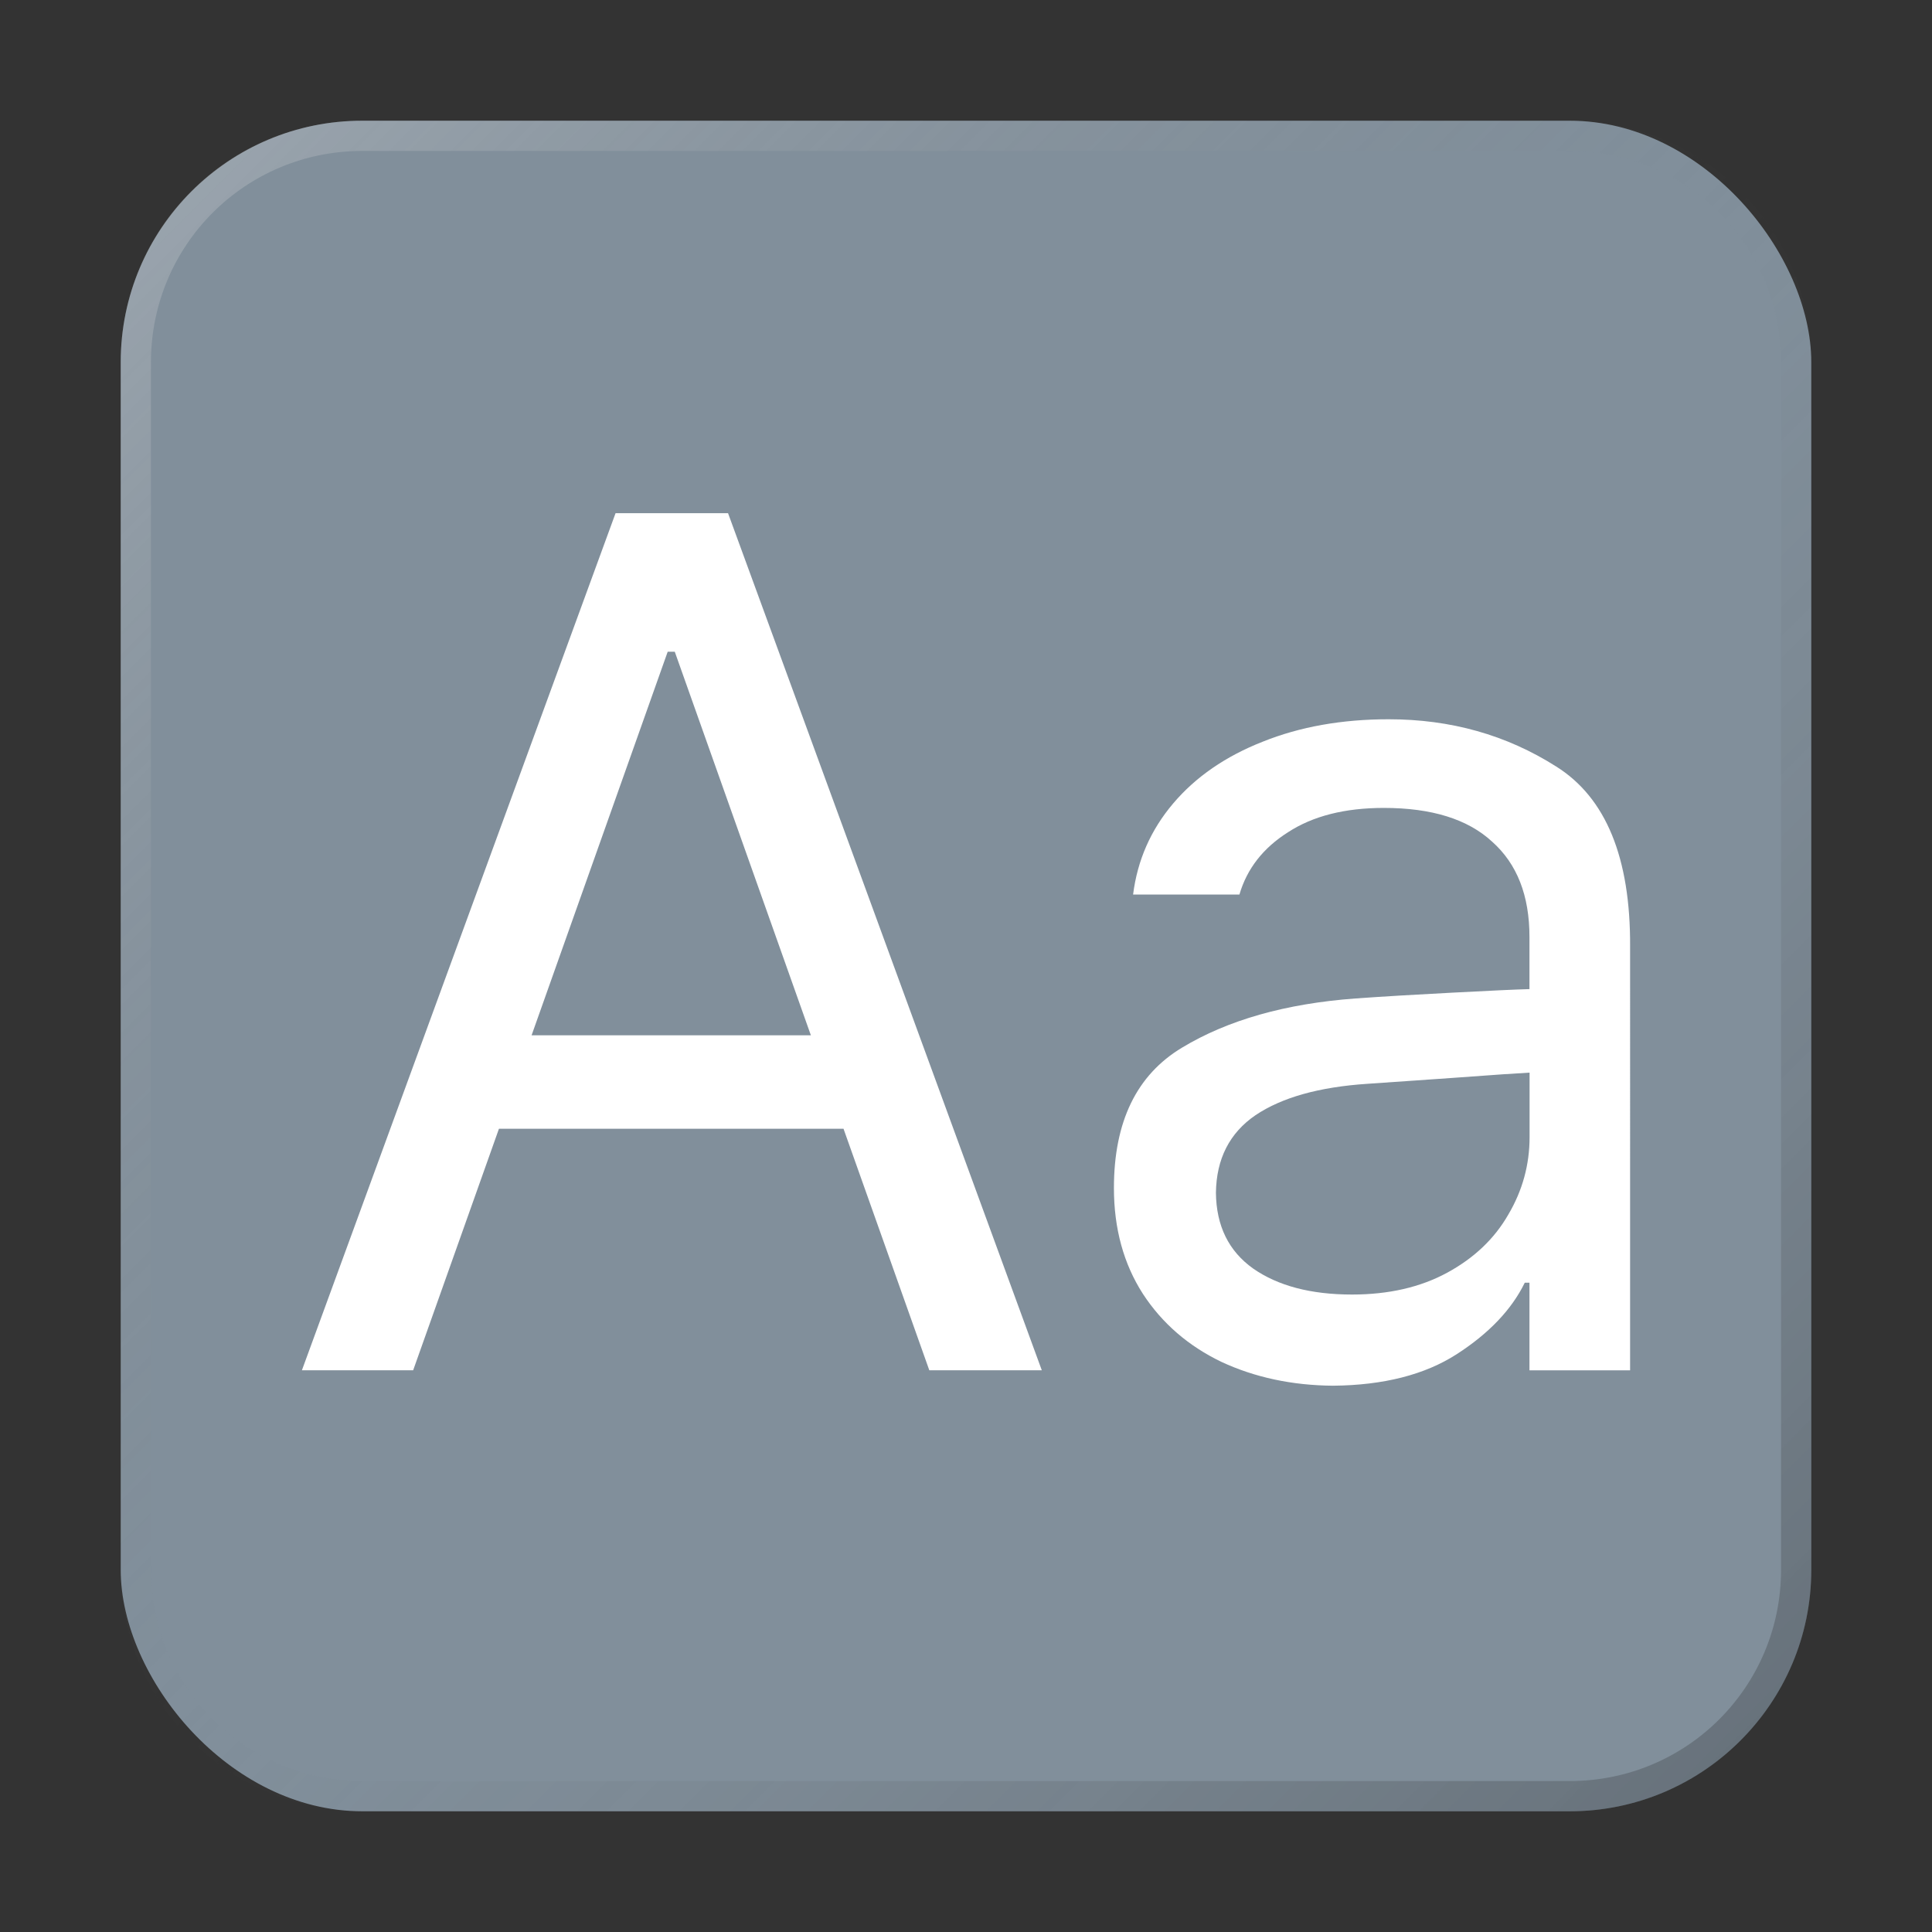 <?xml version="1.0" encoding="UTF-8" standalone="no"?>
<!-- Created with Inkscape (http://www.inkscape.org/) -->

<svg
   width="64"
   height="64"
   viewBox="0 0 16.933 16.933"
   version="1.1"
   id="svg5"
   inkscape:version="1.1.1 (3bf5ae0d25, 2021-09-20, custom)"
   sodipodi:docname="preferences-desktop-fonts.svg"
   xmlns:inkscape="http://www.inkscape.org/namespaces/inkscape"
   xmlns:sodipodi="http://sodipodi.sourceforge.net/DTD/sodipodi-0.dtd"
   xmlns:xlink="http://www.w3.org/1999/xlink"
   xmlns="http://www.w3.org/2000/svg"
   xmlns:svg="http://www.w3.org/2000/svg">
  <rect x="0" y="0" width="16.933" height="16.933" fill="#333333" stroke="none"/>
  <sodipodi:namedview
     id="namedview7"
     pagecolor="#ffffff"
     bordercolor="#666666"
     borderopacity="1.0"
     inkscape:pageshadow="2"
     inkscape:pageopacity="0.0"
     inkscape:pagecheckerboard="0"
     inkscape:document-units="px"
     showgrid="false"
     units="px"
     height="48px"
     inkscape:zoom="7.9999995"
     inkscape:cx="11.375001"
     inkscape:cy="29.437502"
     inkscape:window-width="1920"
     inkscape:window-height="1011"
     inkscape:window-x="0"
     inkscape:window-y="0"
     inkscape:window-maximized="1"
     inkscape:current-layer="svg5"
     inkscape:lockguides="true" />
  <defs
     id="defs2">
    <linearGradient
       inkscape:collect="always"
       xlink:href="#linearGradient37218"
       id="linearGradient1781"
       x1="2.8346456e-08"
       y1="2.2677165e-07"
       x2="64"
       y2="64"
       gradientUnits="userSpaceOnUse"
       gradientTransform="scale(0.265)" />
    <linearGradient
       inkscape:collect="always"
       id="linearGradient37218">
      <stop
         style="stop-color:#ffffff;stop-opacity:1"
         offset="0"
         id="stop37214" />
      <stop
         style="stop-color:#717171;stop-opacity:0.004"
         offset="0.497"
         id="stop37220" />
      <stop
         style="stop-color:#000000;stop-opacity:1"
         offset="1"
         id="stop37216" />
    </linearGradient>
  </defs>
  <rect
     style="opacity:1;fill:#818f9b;fill-opacity:1;stroke-width:3.125;stroke-linecap:round;stroke-linejoin:round"
     id="rect849"
     width="14.817"
     height="14.817"
     x="1.058"
     y="1.058"
     ry="2.117" />
  <path
     id="rect1345"
     style="opacity:0.3;fill:url(#linearGradient1781);fill-opacity:1;stroke-width:0.265"
     d="m 3.175,1.058 c -1.173,0 -2.117,0.944 -2.117,2.117 V 13.758 c 0,1.173 0.944,2.117 2.117,2.117 H 13.758 c 1.173,0 2.117,-0.944 2.117,-2.117 V 3.175 c 0,-1.173 -0.944,-2.117 -2.117,-2.117 z m 0,0.265 H 13.758 c 1.026,0 1.852,0.826 1.852,1.852 V 13.758 c 0,1.026 -0.826,1.852 -1.852,1.852 H 3.175 c -1.026,0 -1.852,-0.826 -1.852,-1.852 V 3.175 c 0,-1.026 0.826,-1.852 1.852,-1.852 z" />
  <path
     id="path15486"
     style="font-size:8.21px;line-height:1.25;font-family:Pretendard;-inkscape-font-specification:Pretendard;fill:#ffffff;stroke-width:0.266"
     d="M 5.395,4.498 2.646,12.01 H 3.621 L 4.373,9.893 H 7.393 L 8.145,12.01 H 9.131 L 6.381,4.498 Z m 0.457,1.214 h 0.062 L 7.107,9.074 H 4.659 Z M 12.171,6.304 c -0.408,0 -0.777,0.065 -1.105,0.197 -0.325,0.128 -0.586,0.308 -0.783,0.54 -0.197,0.232 -0.314,0.498 -0.352,0.799 H 10.863 C 10.929,7.614 11.071,7.432 11.289,7.294 11.507,7.152 11.787,7.081 12.129,7.081 c 0.418,0 0.735,0.098 0.949,0.296 0.218,0.194 0.327,0.472 0.327,0.835 v 0.457 c -0.121,0.003 -0.346,0.014 -0.674,0.031 -0.329,0.017 -0.613,0.034 -0.851,0.051 -0.612,0.045 -1.119,0.189 -1.52,0.431 -0.398,0.239 -0.597,0.649 -0.597,1.23 0,0.356 0.085,0.665 0.254,0.928 0.169,0.259 0.4,0.458 0.69,0.597 0.291,0.135 0.616,0.205 0.976,0.208 0.443,-0.004 0.804,-0.096 1.084,-0.276 0.284,-0.183 0.482,-0.392 0.597,-0.627 h 0.041 v 0.768 h 0.882 V 8.296 C 14.291,7.518 14.075,6.991 13.639,6.718 13.203,6.441 12.714,6.304 12.171,6.304 Z m 1.235,3.097 v 0.565 c 0,0.242 -0.062,0.469 -0.187,0.68 -0.121,0.211 -0.299,0.38 -0.534,0.508 -0.235,0.128 -0.514,0.192 -0.835,0.192 -0.36,0 -0.649,-0.076 -0.867,-0.228 -0.214,-0.152 -0.323,-0.374 -0.326,-0.664 0.004,-0.297 0.119,-0.524 0.347,-0.68 0.232,-0.156 0.559,-0.247 0.981,-0.275 l 0.736,-0.051 c 0.377,-0.028 0.605,-0.043 0.685,-0.047 z" />
</svg>
